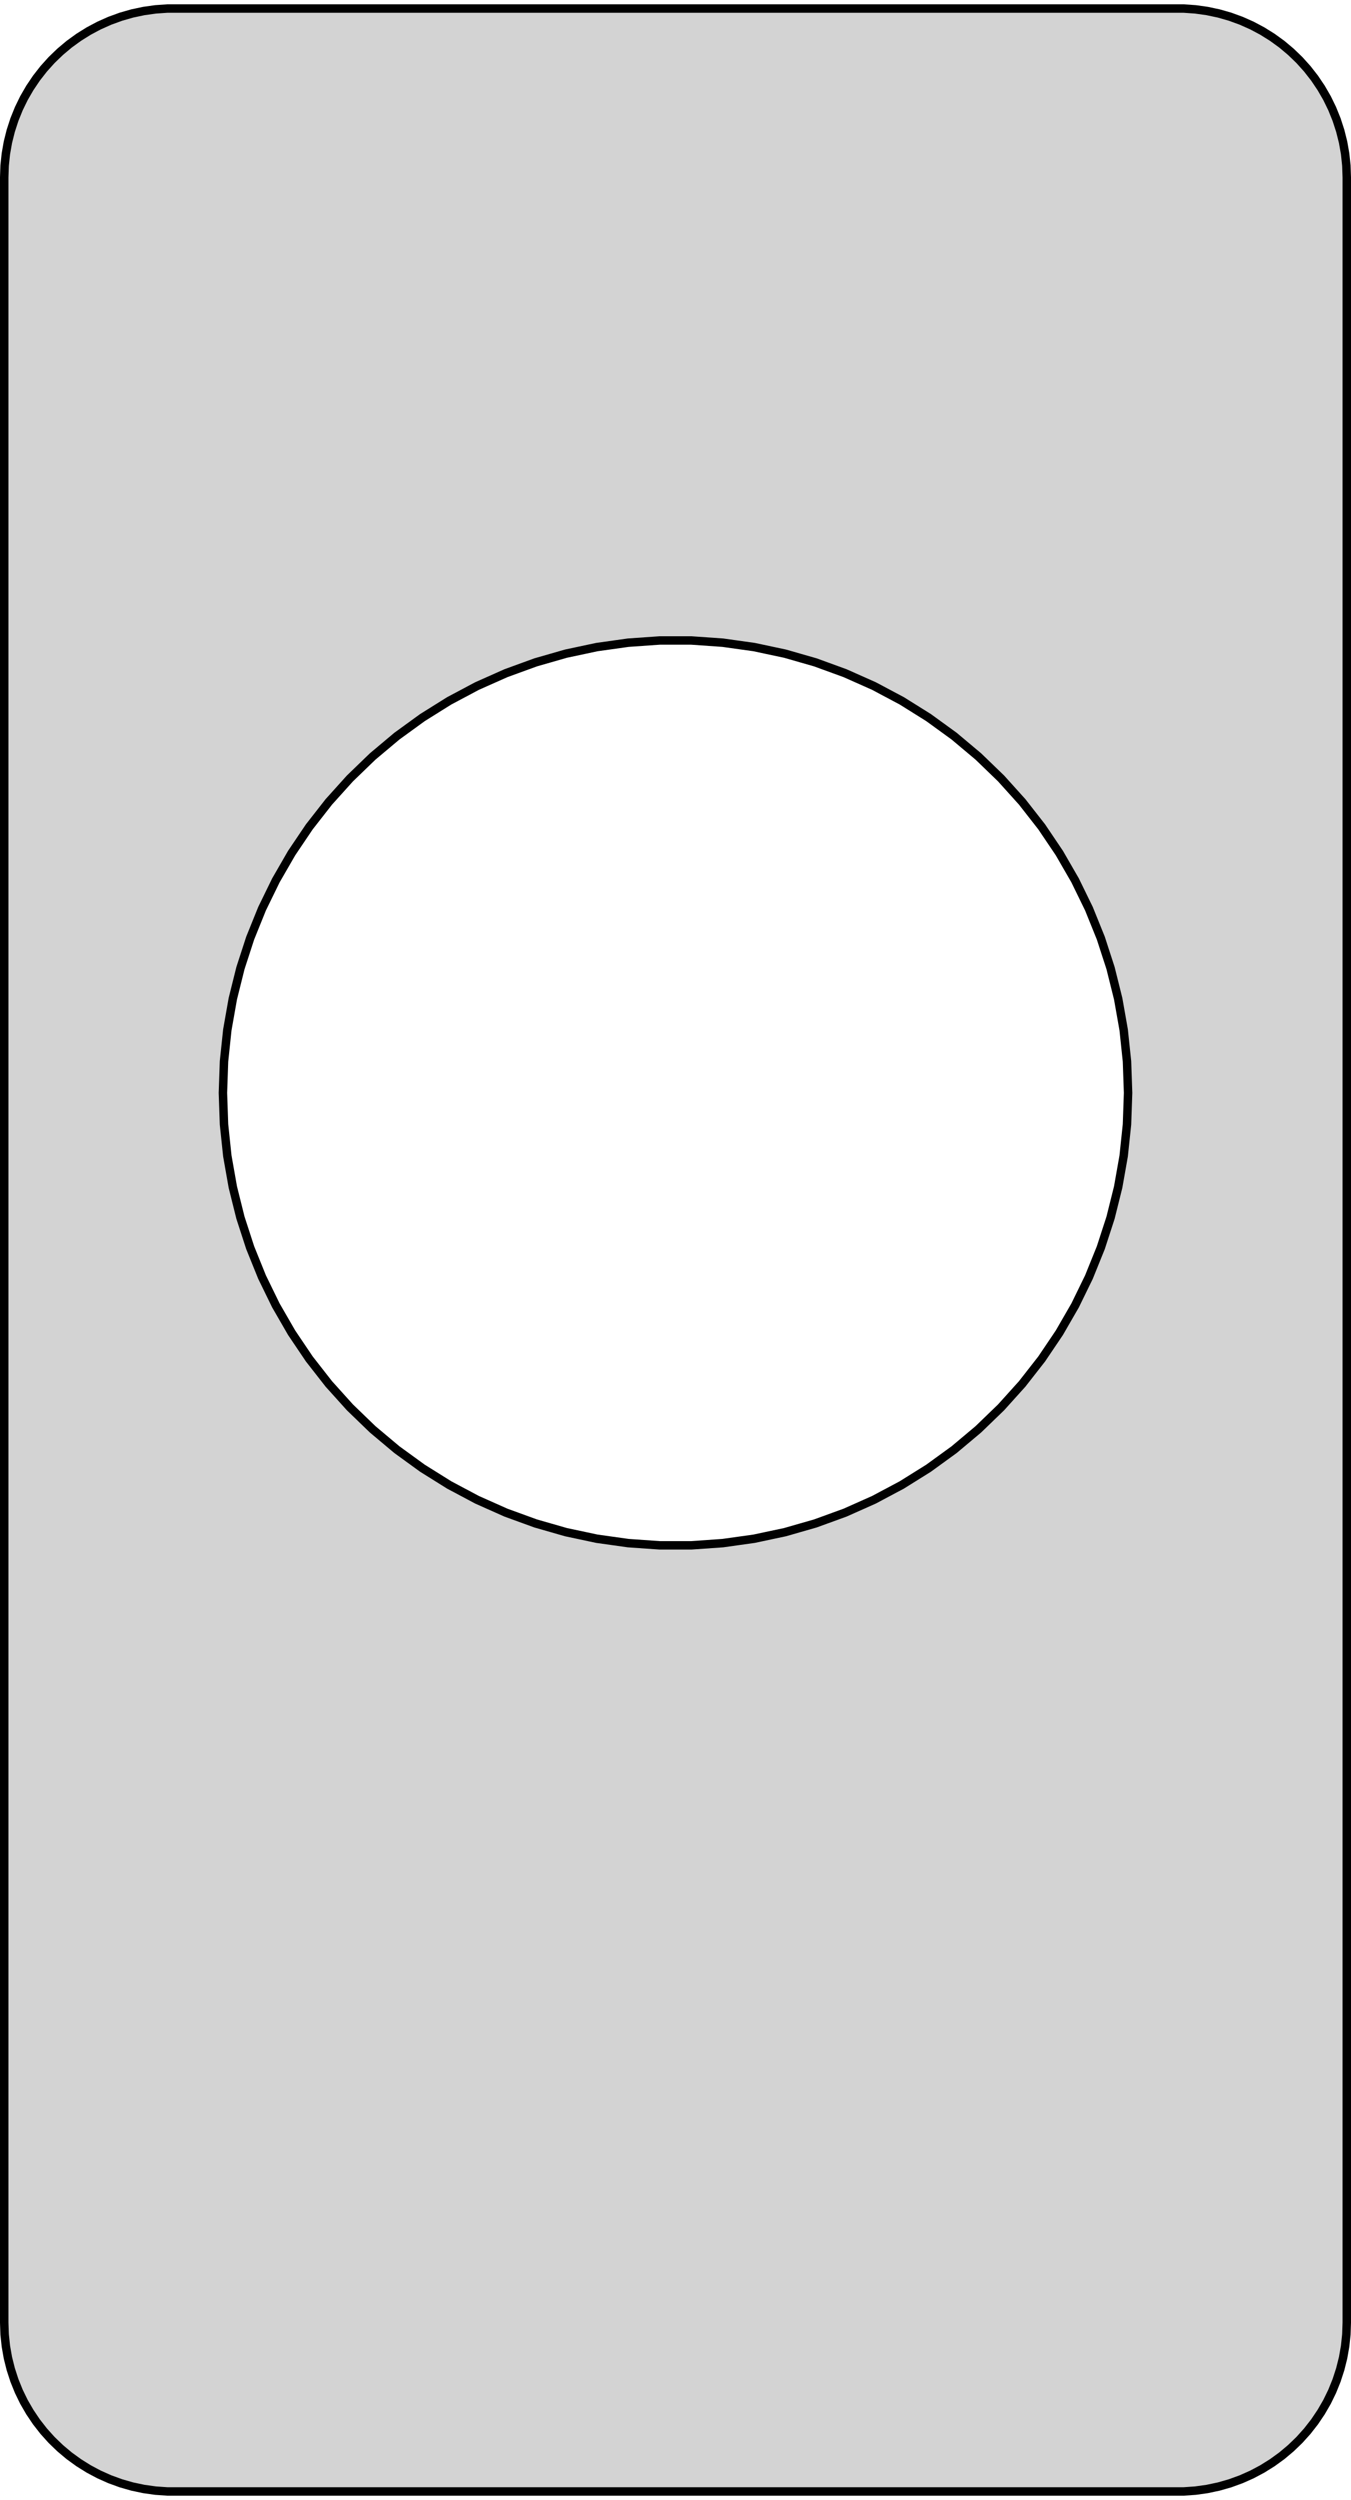 <?xml version="1.0" standalone="no"?>
<!DOCTYPE svg PUBLIC "-//W3C//DTD SVG 1.1//EN" "http://www.w3.org/Graphics/SVG/1.1/DTD/svg11.dtd">
<svg width="80mm" height="148mm" viewBox="-40 -74 80 148" xmlns="http://www.w3.org/2000/svg" version="1.1">
<title>OpenSCAD Model</title>
<path d="
M 30.795,73.445 L 31.486,73.348 L 32.169,73.203 L 32.84,73.011 L 33.496,72.772 L 34.134,72.488
 L 34.75,72.16 L 35.342,71.79 L 35.907,71.38 L 36.441,70.931 L 36.943,70.447 L 37.41,69.928
 L 37.84,69.378 L 38.23,68.799 L 38.58,68.195 L 38.886,67.567 L 39.147,66.92 L 39.363,66.256
 L 39.532,65.579 L 39.653,64.892 L 39.726,64.198 L 39.75,63.5 L 39.75,-63.5 L 39.726,-64.198
 L 39.653,-64.892 L 39.532,-65.579 L 39.363,-66.256 L 39.147,-66.92 L 38.886,-67.567 L 38.58,-68.195
 L 38.23,-68.799 L 37.84,-69.378 L 37.41,-69.928 L 36.943,-70.447 L 36.441,-70.931 L 35.907,-71.38
 L 35.342,-71.79 L 34.75,-72.16 L 34.134,-72.488 L 33.496,-72.772 L 32.84,-73.011 L 32.169,-73.203
 L 31.486,-73.348 L 30.795,-73.445 L 30.099,-73.494 L -30.099,-73.494 L -30.795,-73.445 L -31.486,-73.348
 L -32.169,-73.203 L -32.84,-73.011 L -33.496,-72.772 L -34.134,-72.488 L -34.75,-72.16 L -35.342,-71.79
 L -35.907,-71.38 L -36.441,-70.931 L -36.943,-70.447 L -37.41,-69.928 L -37.84,-69.378 L -38.23,-68.799
 L -38.58,-68.195 L -38.886,-67.567 L -39.147,-66.92 L -39.363,-66.256 L -39.532,-65.579 L -39.653,-64.892
 L -39.726,-64.198 L -39.75,-63.5 L -39.75,63.5 L -39.726,64.198 L -39.653,64.892 L -39.532,65.579
 L -39.363,66.256 L -39.147,66.92 L -38.886,67.567 L -38.58,68.195 L -38.23,68.799 L -37.84,69.378
 L -37.41,69.928 L -36.943,70.447 L -36.441,70.931 L -35.907,71.38 L -35.342,71.79 L -34.75,72.16
 L -34.134,72.488 L -33.496,72.772 L -32.84,73.011 L -32.169,73.203 L -31.486,73.348 L -30.795,73.445
 L -30.099,73.494 L 30.099,73.494 z
M -0.935,17.484 L -2.801,17.353 L -4.654,17.093 L -6.484,16.704 L -8.282,16.188 L -10.039,15.549
 L -11.748,14.788 L -13.4,13.909 L -14.986,12.918 L -16.5,11.819 L -17.933,10.616 L -19.278,9.317
 L -20.53,7.927 L -21.682,6.453 L -22.728,4.902 L -23.663,3.282 L -24.483,1.601 L -25.184,-0.134
 L -25.762,-1.913 L -26.214,-3.728 L -26.539,-5.57 L -26.735,-7.431 L -26.8,-9.3 L -26.735,-11.169
 L -26.539,-13.03 L -26.214,-14.872 L -25.762,-16.687 L -25.184,-18.466 L -24.483,-20.201 L -23.663,-21.882
 L -22.728,-23.502 L -21.682,-25.053 L -20.53,-26.527 L -19.278,-27.917 L -17.933,-29.216 L -16.5,-30.419
 L -14.986,-31.518 L -13.4,-32.51 L -11.748,-33.388 L -10.039,-34.148 L -8.282,-34.788 L -6.484,-35.304
 L -4.654,-35.693 L -2.801,-35.953 L -0.935,-36.084 L 0.935,-36.084 L 2.801,-35.953 L 4.654,-35.693
 L 6.484,-35.304 L 8.282,-34.788 L 10.039,-34.148 L 11.748,-33.388 L 13.4,-32.51 L 14.986,-31.518
 L 16.5,-30.419 L 17.933,-29.216 L 19.278,-27.917 L 20.53,-26.527 L 21.682,-25.053 L 22.728,-23.502
 L 23.663,-21.882 L 24.483,-20.201 L 25.184,-18.466 L 25.762,-16.687 L 26.214,-14.872 L 26.539,-13.03
 L 26.735,-11.169 L 26.8,-9.3 L 26.735,-7.431 L 26.539,-5.57 L 26.214,-3.728 L 25.762,-1.913
 L 25.184,-0.134 L 24.483,1.601 L 23.663,3.282 L 22.728,4.902 L 21.682,6.453 L 20.53,7.927
 L 19.278,9.317 L 17.933,10.616 L 16.5,11.819 L 14.986,12.918 L 13.4,13.909 L 11.748,14.788
 L 10.039,15.549 L 8.282,16.188 L 6.484,16.704 L 4.654,17.093 L 2.801,17.353 L 0.935,17.484
 z
" stroke="black" fill="lightgray" stroke-width="0.5"/>
</svg>
